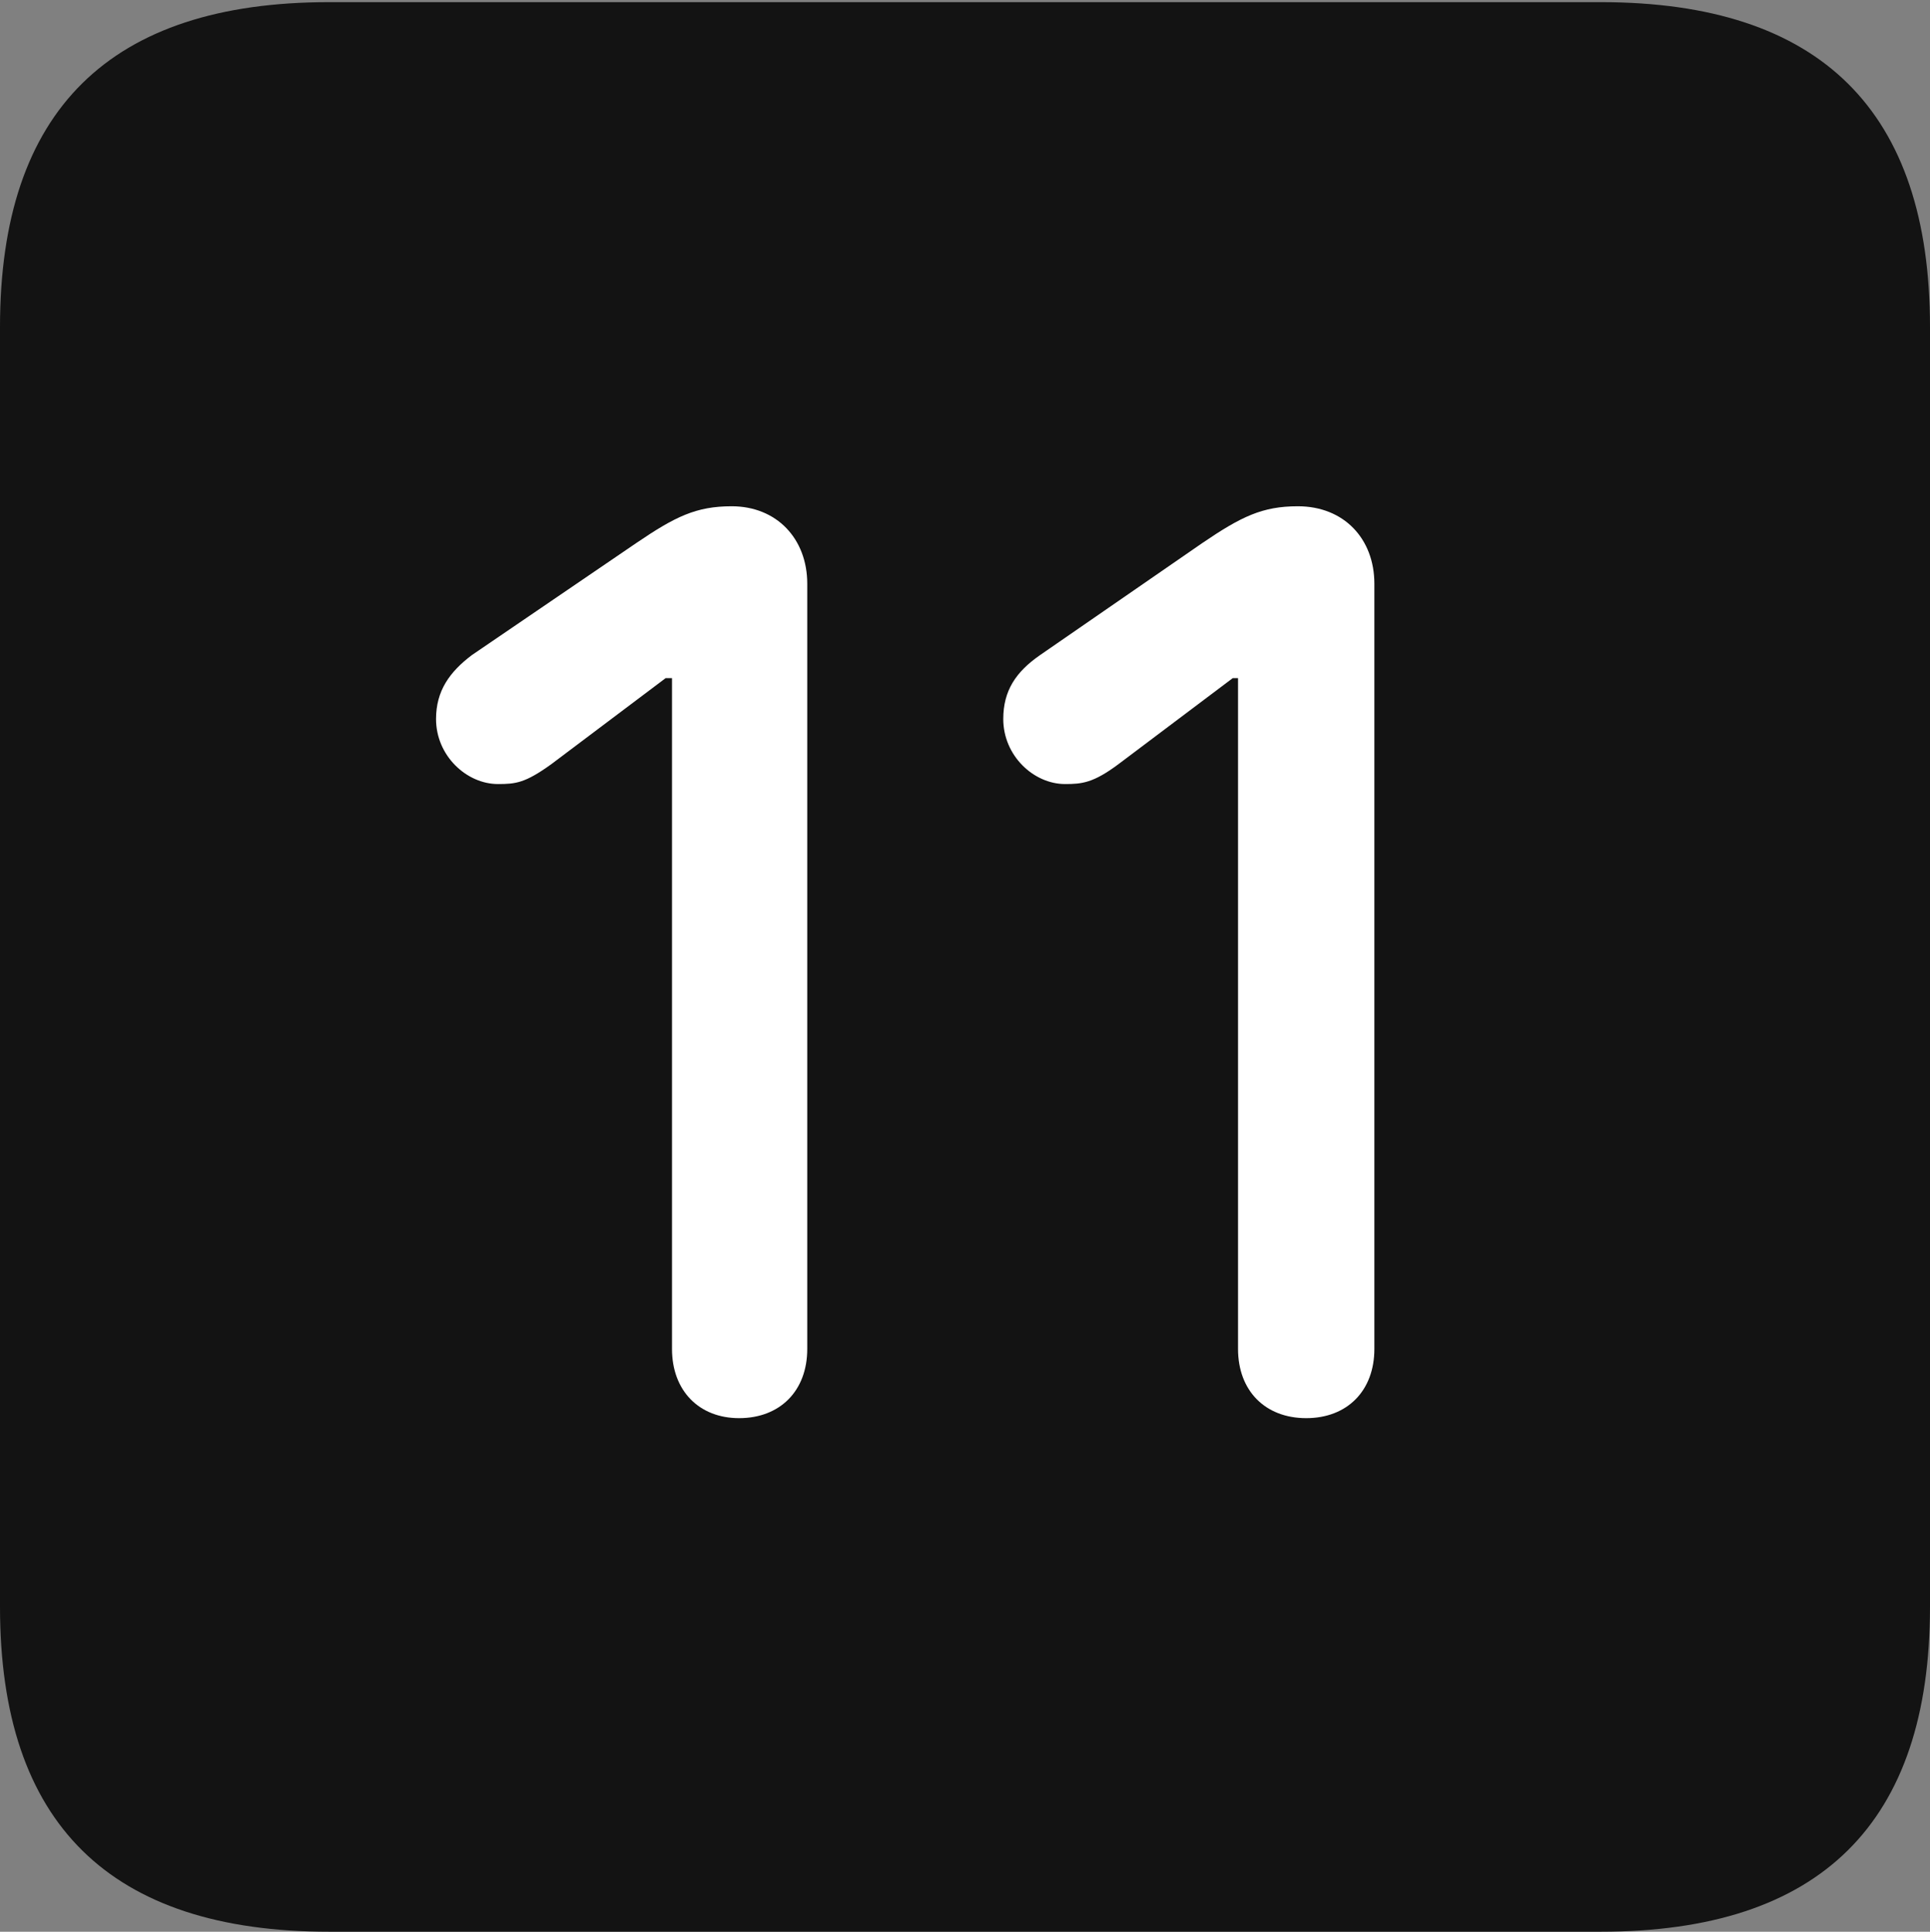 <?xml version="1.0" encoding="UTF-8"?>
<!--Generator: Apple Native CoreSVG 175.5-->
<!DOCTYPE svg
PUBLIC "-//W3C//DTD SVG 1.1//EN"
       "http://www.w3.org/Graphics/SVG/1.1/DTD/svg11.dtd">
<svg version="1.1" xmlns="http://www.w3.org/2000/svg" xmlns:xlink="http://www.w3.org/1999/xlink" width="17.979" height="17.998">
 <rect width="100%" height="100%" fill="#808080" stroke="none"/>
 <g>
  <rect height="17.998" opacity="0" width="17.979" x="0" y="0"/>
  <path d="M3.066 17.998L14.912 17.998C16.963 17.998 17.979 16.982 17.979 14.971L17.979 3.047C17.979 1.035 16.963 0.02 14.912 0.02L3.066 0.02C1.025 0.02 0 1.025 0 3.047L0 14.971C0 16.992 1.025 17.998 3.066 17.998Z" fill="#000000" fill-opacity="0.85"/>
  <path d="M6.885 13.213C6.514 13.213 6.26 12.959 6.26 12.568L6.26 6.318L6.201 6.318L5.137 7.119C4.893 7.295 4.805 7.305 4.639 7.305C4.346 7.305 4.062 7.041 4.062 6.699C4.062 6.436 4.189 6.26 4.395 6.104L5.928 5.059C6.289 4.814 6.484 4.717 6.816 4.717C7.236 4.717 7.52 5.02 7.52 5.439L7.52 12.568C7.52 12.959 7.266 13.213 6.885 13.213ZM12.168 13.213C11.787 13.213 11.533 12.959 11.533 12.568L11.533 6.318L11.484 6.318L10.42 7.119C10.185 7.295 10.078 7.305 9.922 7.305C9.629 7.305 9.346 7.041 9.346 6.699C9.346 6.436 9.463 6.26 9.688 6.104L11.201 5.059C11.562 4.814 11.758 4.717 12.09 4.717C12.52 4.717 12.803 5.02 12.803 5.439L12.803 12.568C12.803 12.959 12.549 13.213 12.168 13.213Z" fill="#ffffff"/>
 </g>
</svg>
